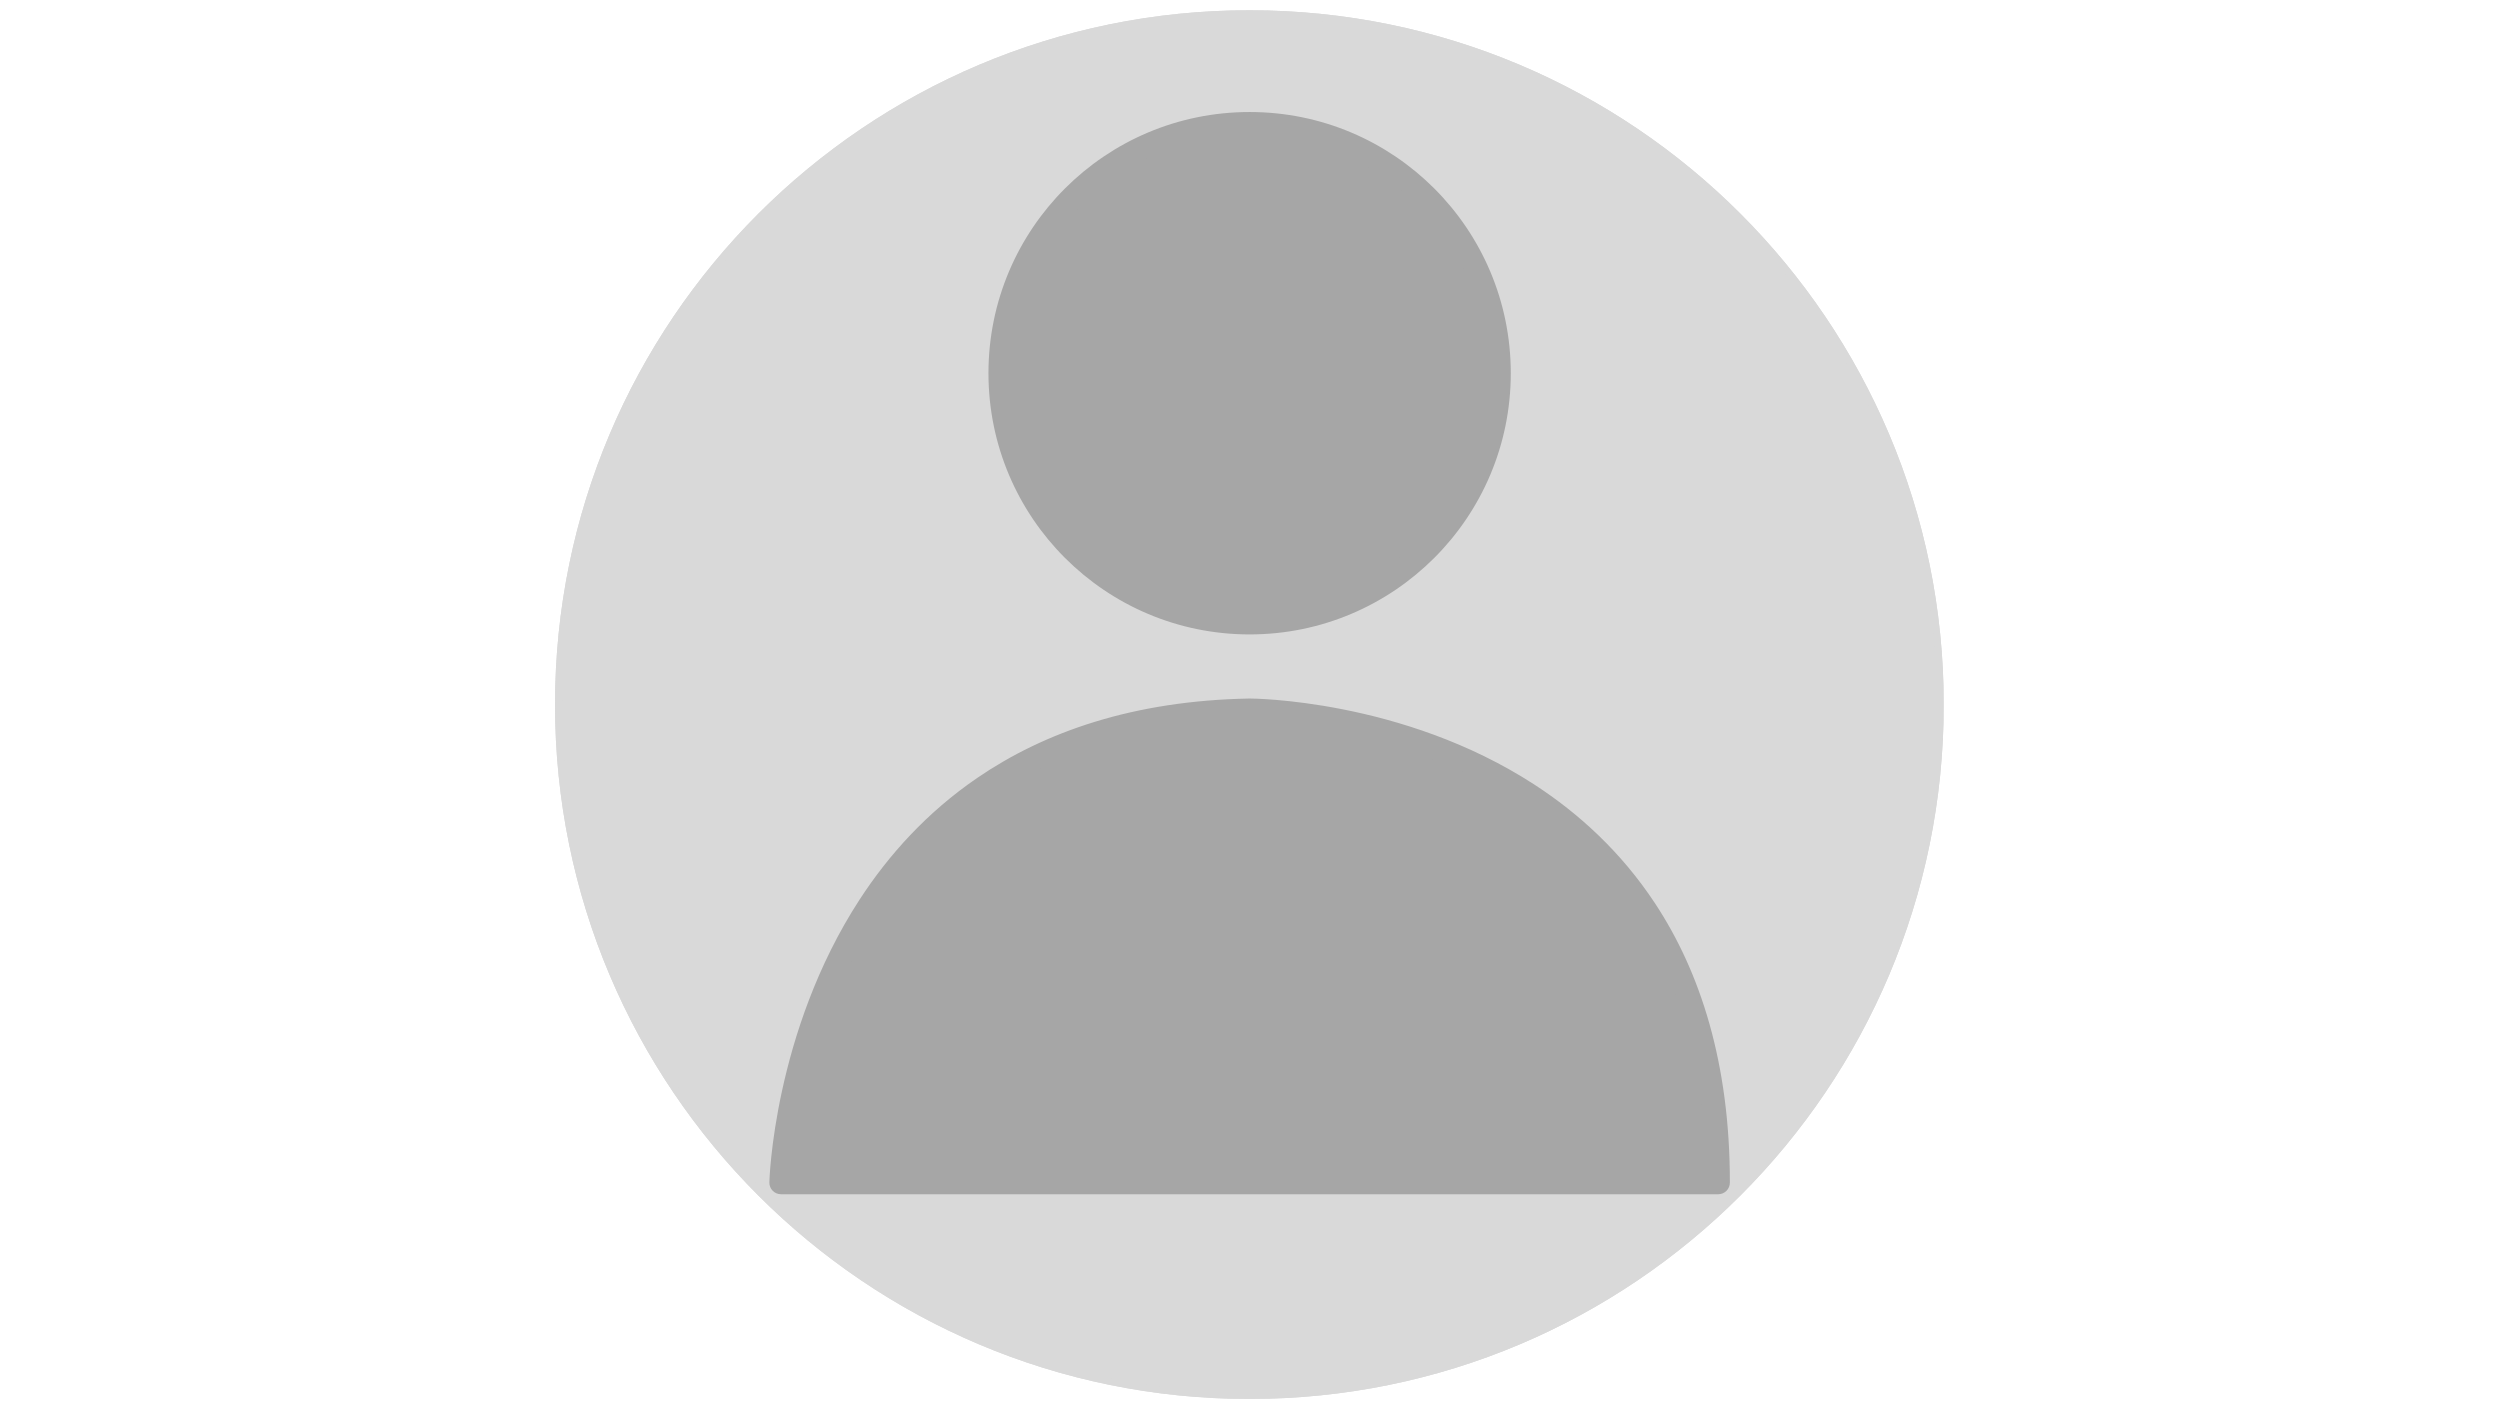<svg xmlns="http://www.w3.org/2000/svg" xmlns:xlink="http://www.w3.org/1999/xlink" width="1366" zoomAndPan="magnify" viewBox="0 0 1024.5 576" height="768" preserveAspectRatio="xMidYMid meet" version="1.0"><defs><clipPath id="211a8be11a"><path d="M 227.453 4.203 L 796.547 4.203 L 796.547 573.297 L 227.453 573.297 Z M 227.453 4.203 " clip-rule="nonzero"/></clipPath><clipPath id="27535abacb"><path d="M 512 4.203 C 354.848 4.203 227.453 131.598 227.453 288.75 C 227.453 445.902 354.848 573.297 512 573.297 C 669.152 573.297 796.547 445.902 796.547 288.75 C 796.547 131.598 669.152 4.203 512 4.203 Z M 512 4.203 " clip-rule="nonzero"/></clipPath><clipPath id="986032d358"><path d="M 0.453 0.203 L 569.547 0.203 L 569.547 569.297 L 0.453 569.297 Z M 0.453 0.203 " clip-rule="nonzero"/></clipPath><clipPath id="73cfb1f640"><path d="M 285 0.203 C 127.848 0.203 0.453 127.598 0.453 284.75 C 0.453 441.902 127.848 569.297 285 569.297 C 442.152 569.297 569.547 441.902 569.547 284.75 C 569.547 127.598 442.152 0.203 285 0.203 Z M 285 0.203 " clip-rule="nonzero"/></clipPath><clipPath id="d6598b0e3d"><rect x="0" width="570" y="0" height="570"/></clipPath><clipPath id="5e449b2da4"><path d="M 227.453 4.203 L 796.426 4.203 L 796.426 573.176 L 227.453 573.176 Z M 227.453 4.203 " clip-rule="nonzero"/></clipPath><clipPath id="0663930092"><path d="M 511.996 4.203 C 354.848 4.203 227.453 131.598 227.453 288.746 C 227.453 445.898 354.848 573.293 511.996 573.293 C 669.148 573.293 796.543 445.898 796.543 288.746 C 796.543 131.598 669.148 4.203 511.996 4.203 Z M 511.996 4.203 " clip-rule="nonzero"/></clipPath><clipPath id="638e5bd8c7"><path d="M 315 286 L 709 286 L 709 489.664 L 315 489.664 Z M 315 286 " clip-rule="nonzero"/></clipPath><clipPath id="6dcc93ff68"><path d="M 405 45.879 L 620 45.879 L 620 260 L 405 260 Z M 405 45.879 " clip-rule="nonzero"/></clipPath></defs><g clip-path="url(#211a8be11a)"><g clip-path="url(#27535abacb)"><g transform="matrix(1, 0, 0, 1, 227, 4)"><g clip-path="url(#d6598b0e3d)"><g clip-path="url(#986032d358)"><g clip-path="url(#73cfb1f640)"><path fill="#d9d9d9" d="M 0.453 0.203 L 569.547 0.203 L 569.547 569.297 L 0.453 569.297 Z M 0.453 0.203 " fill-opacity="1" fill-rule="nonzero"/></g></g></g></g></g></g><g clip-path="url(#5e449b2da4)"><g clip-path="url(#0663930092)"><path stroke-linecap="butt" transform="matrix(0.75, 0, 0, 0.75, 227.453, 4.202)" fill="none" stroke-linejoin="miter" d="M 379.576 0.001 C 169.943 0.001 0 169.943 0 379.577 C 0 589.216 169.943 759.158 379.576 759.158 C 589.215 759.158 759.157 589.216 759.157 379.577 C 759.157 169.943 589.215 0.001 379.576 0.001 Z M 379.576 0.001 " stroke="#d9d9d9" stroke-width="8" stroke-opacity="1" stroke-miterlimit="4"/></g></g><path fill="#a6a6a6" d="M 704.117 484.617 L 320.07 484.617 C 320.07 484.617 325.043 294.488 512.094 291.043 C 512.094 291.043 704.117 290.871 704.117 484.617 " fill-opacity="1" fill-rule="nonzero"/><g clip-path="url(#638e5bd8c7)"><path fill="#a6a6a6" d="M 704.117 484.617 L 704.117 479.836 L 320.07 479.836 L 320.07 484.617 L 324.852 484.754 L 324.852 484.656 C 324.91 482.168 326.902 435.25 351.336 389.113 C 363.543 366.035 381.266 343.188 407.098 325.871 C 432.93 308.551 466.934 296.668 512.172 295.828 L 512.094 291.043 L 512.094 295.828 C 512.094 295.828 512.82 295.828 514.199 295.883 C 519.383 296.059 533.68 296.898 552.125 300.82 C 579.812 306.734 616.746 319.633 646.52 347.398 C 661.406 361.309 674.574 378.895 684.047 401.359 C 693.535 423.824 699.336 451.188 699.336 484.617 L 704.117 484.617 L 704.117 479.836 L 704.117 484.617 L 708.902 484.617 C 708.922 435.496 696.715 398.184 678.207 370.148 C 664.336 349.141 647 333.352 628.859 321.566 C 601.629 303.883 572.621 295.102 550.344 290.699 C 528.07 286.297 512.516 286.258 512.094 286.258 L 511.996 286.258 C 464.445 287.121 428.031 299.941 400.477 318.789 C 379.809 332.93 364.137 350.402 352.293 368.602 C 334.535 395.906 325.332 424.781 320.508 446.863 C 315.688 468.965 315.285 484.273 315.285 484.504 C 315.246 485.805 315.727 487.047 316.645 487.969 C 317.543 488.887 318.77 489.402 320.07 489.402 L 704.117 489.402 C 705.383 489.402 706.605 488.906 707.504 488.004 C 708.406 487.125 708.902 485.883 708.902 484.617 L 704.117 484.617 " fill-opacity="1" fill-rule="nonzero"/></g><path fill="#a6a6a6" d="M 409.852 152.941 C 409.852 96.473 455.625 50.691 512.094 50.691 C 568.562 50.691 614.336 96.473 614.336 152.941 C 614.336 209.41 568.562 255.203 512.094 255.203 C 455.625 255.203 409.852 209.41 409.852 152.941 " fill-opacity="1" fill-rule="nonzero"/><g clip-path="url(#6dcc93ff68)"><path fill="#a6a6a6" d="M 409.852 152.941 L 414.637 152.941 C 414.637 126 425.523 101.68 443.168 84.016 C 460.828 66.375 485.152 55.465 512.094 55.465 C 539.035 55.465 563.359 66.375 581.02 84.016 C 598.664 101.68 609.551 126 609.551 152.941 C 609.551 179.867 598.664 204.207 581.02 221.848 C 563.359 239.512 539.016 250.398 512.094 250.418 C 485.152 250.398 460.828 239.512 443.188 221.848 C 425.523 204.207 414.637 179.867 414.637 152.941 L 405.07 152.941 C 405.07 212.051 452.965 259.969 512.094 259.988 C 571.223 259.969 619.117 212.051 619.117 152.941 C 619.117 93.812 571.223 45.906 512.094 45.906 C 452.965 45.906 405.07 93.812 405.07 152.941 L 409.852 152.941 " fill-opacity="1" fill-rule="nonzero"/></g></svg>